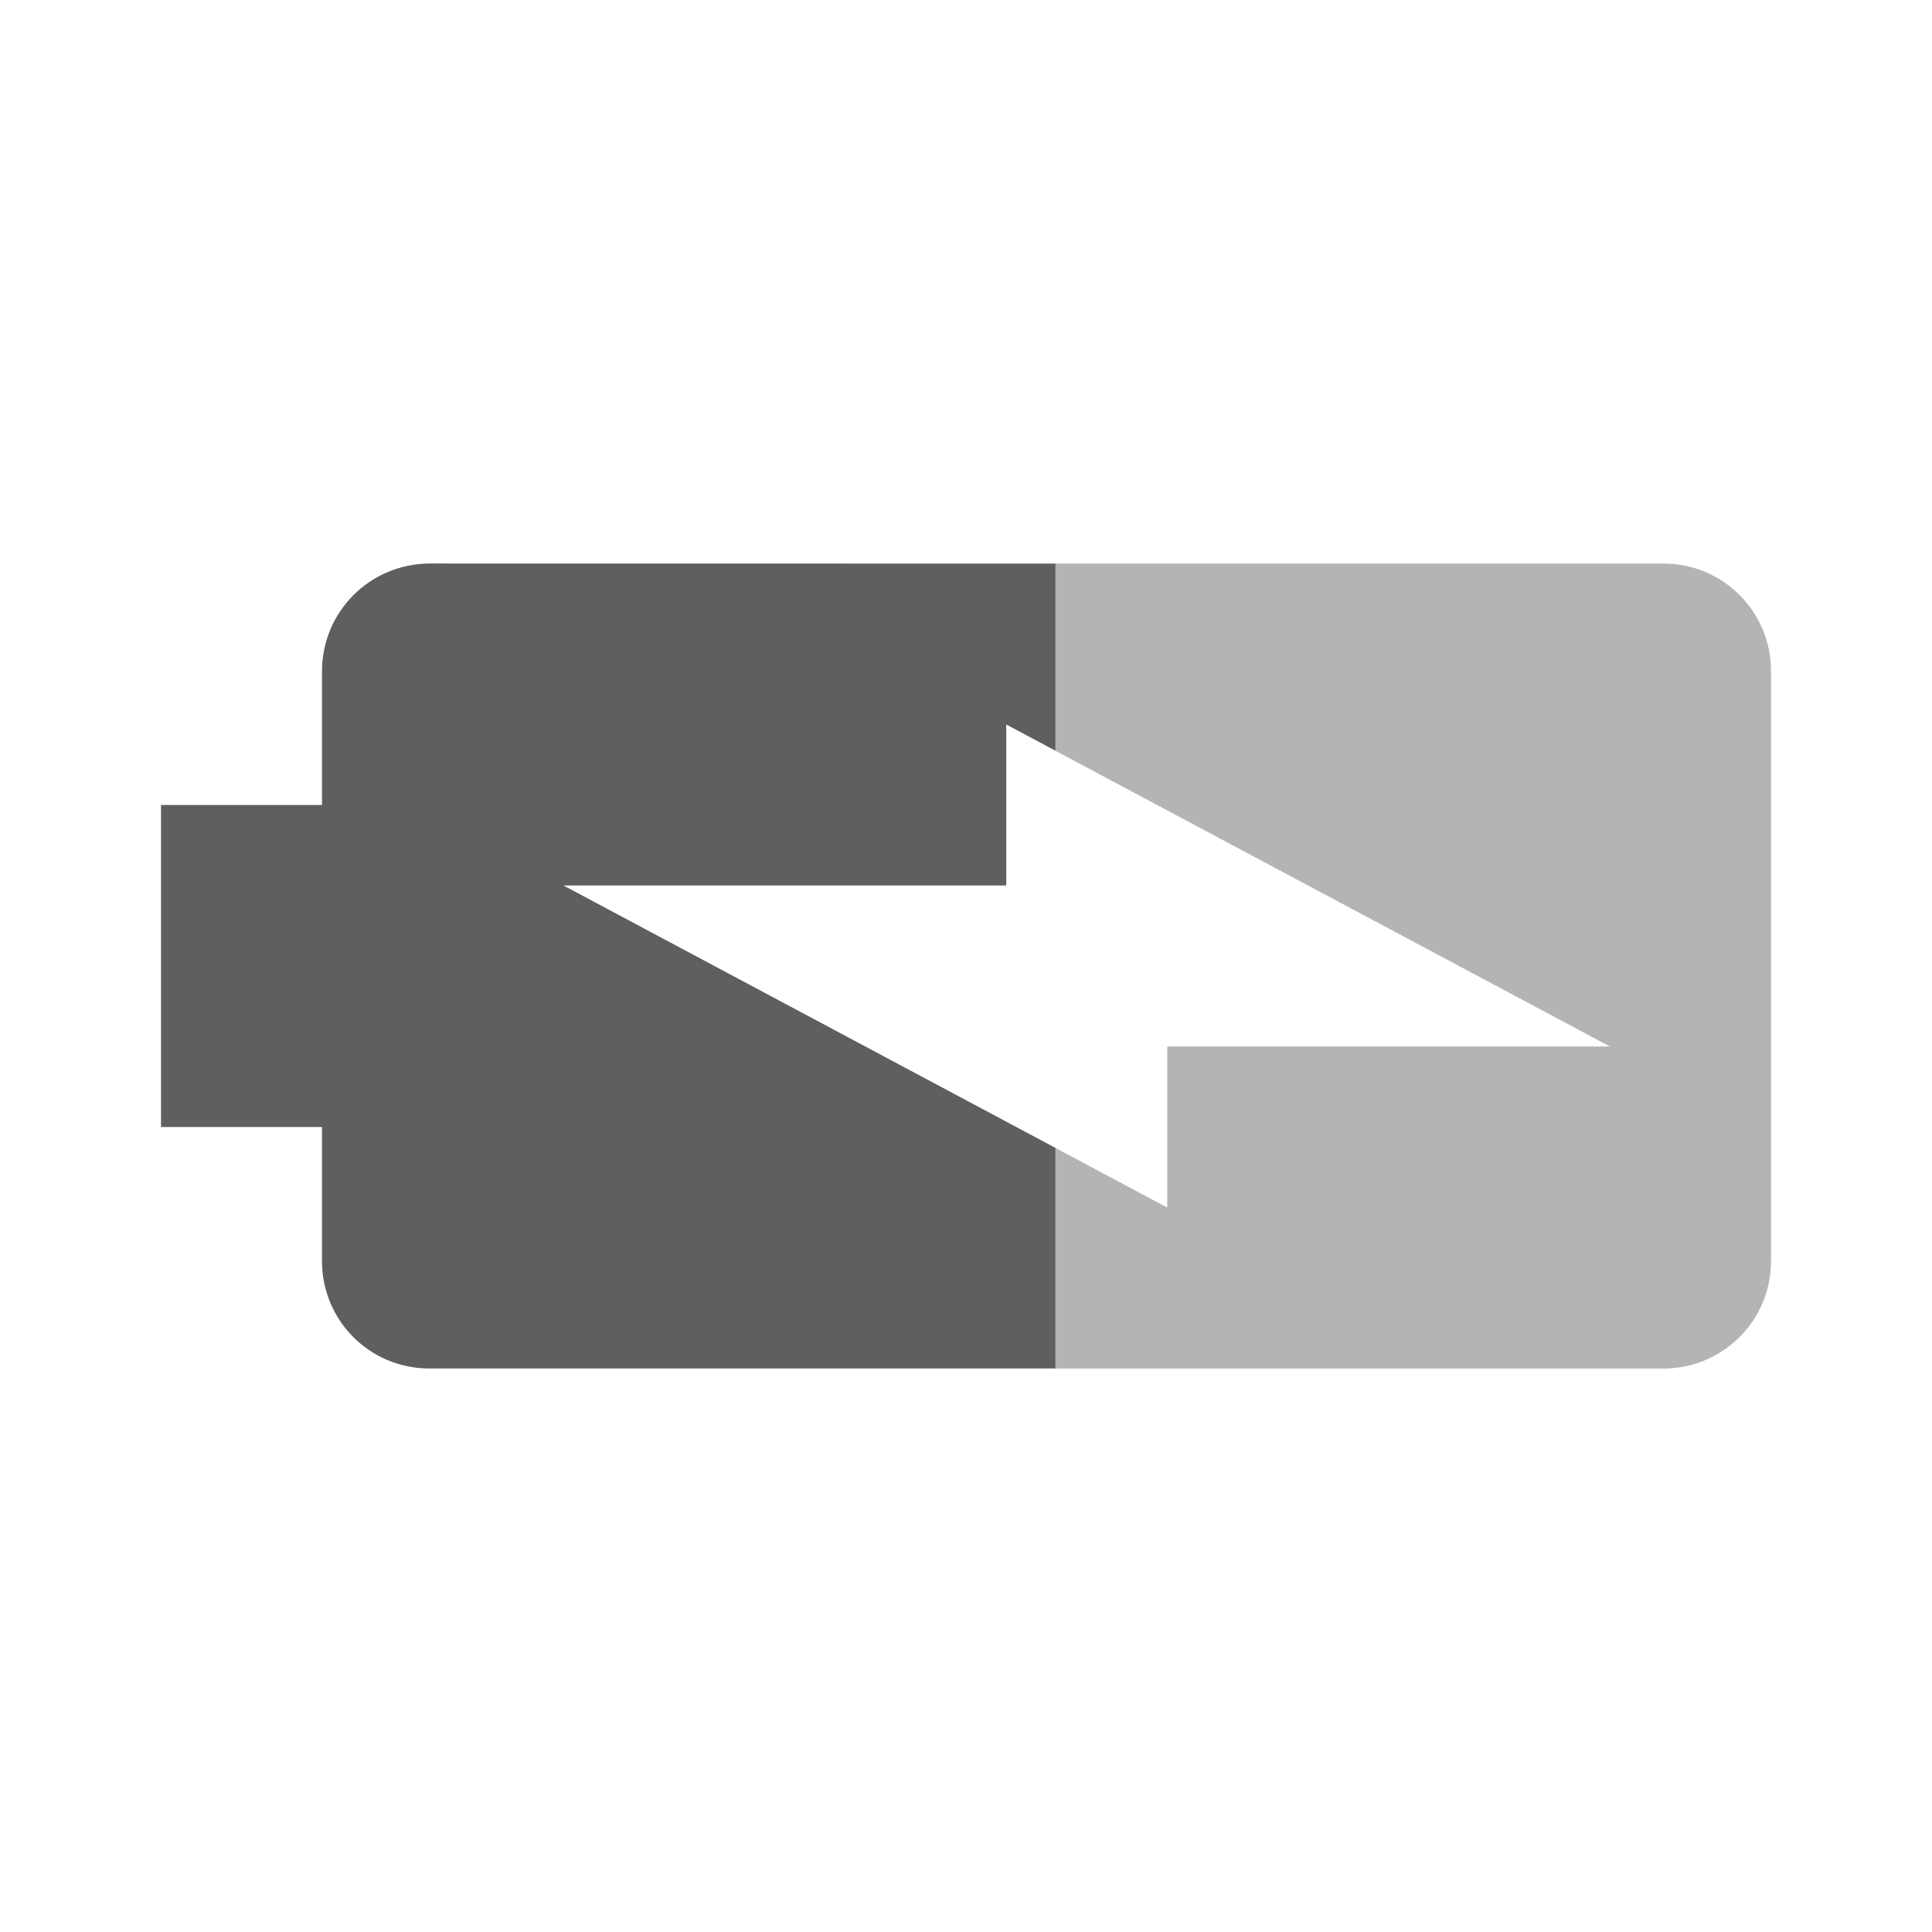 <svg version="1.1" viewBox="0 0 48 48" xmlns="http://www.w3.org/2000/svg">
	<g transform="rotate(-90,24,24)">
		<path d="m19.48 26.223h-5.481v15.107c0 1.47 1.189 2.67 2.668 2.67h14.664c1.469 0 2.668-1.19 2.668-2.67v-15.107h-4.652l-7.348 13.777v-11h-4z" fill="#b4b4b4"/>
		<path d="m20 4v4h-3.332c-1.479 0-2.668 1.188-2.668 2.668v15.555h5.481l6.519-12.223v11h4l-.652 1.223h4.65l.002-15.555c-.01-1.48-1.199-2.668-2.678-2.668h-3.322v-4z" fill="#5f5f5f"/>
	</g>
</svg>
